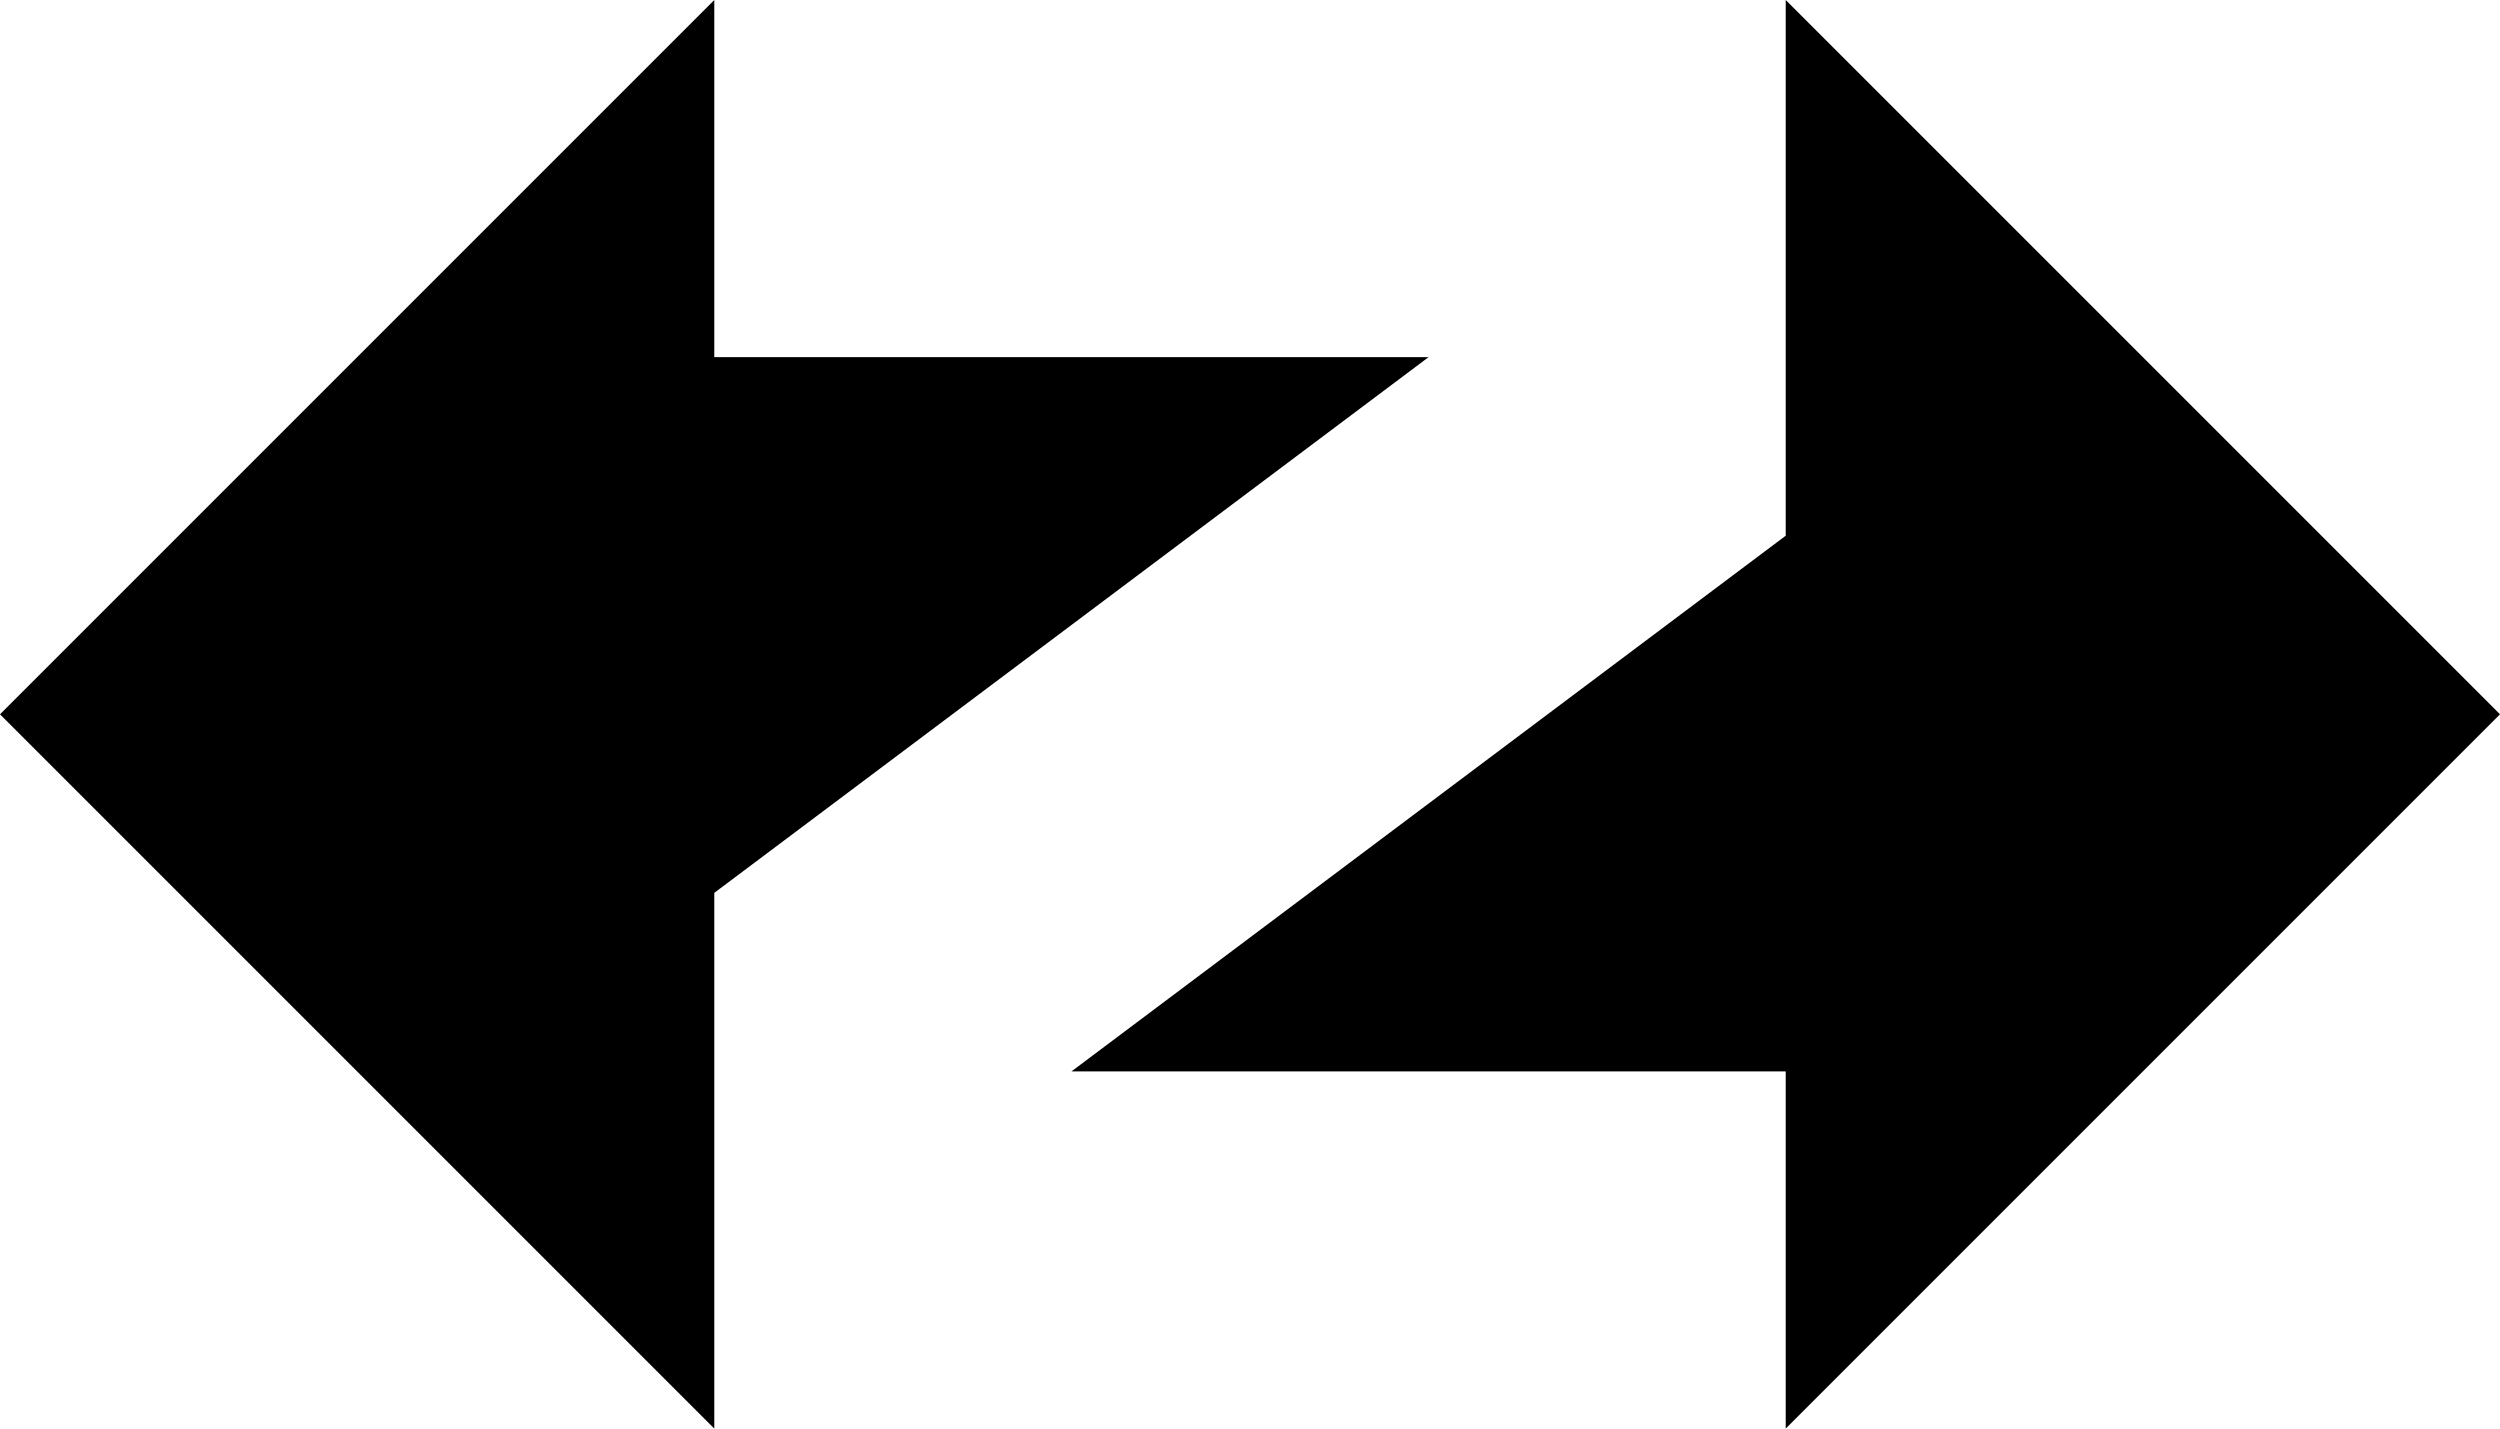 <svg width="77" height="44" viewBox="0 0 77 44" fill="none" xmlns="http://www.w3.org/2000/svg">
<path d="M0 22L22 0V11H44L22 27.5V44L0 22Z" fill="black"/>
<path d="M77 22L55 44V33H33L55 16.5V0L77 22Z" fill="black"/>
</svg>
